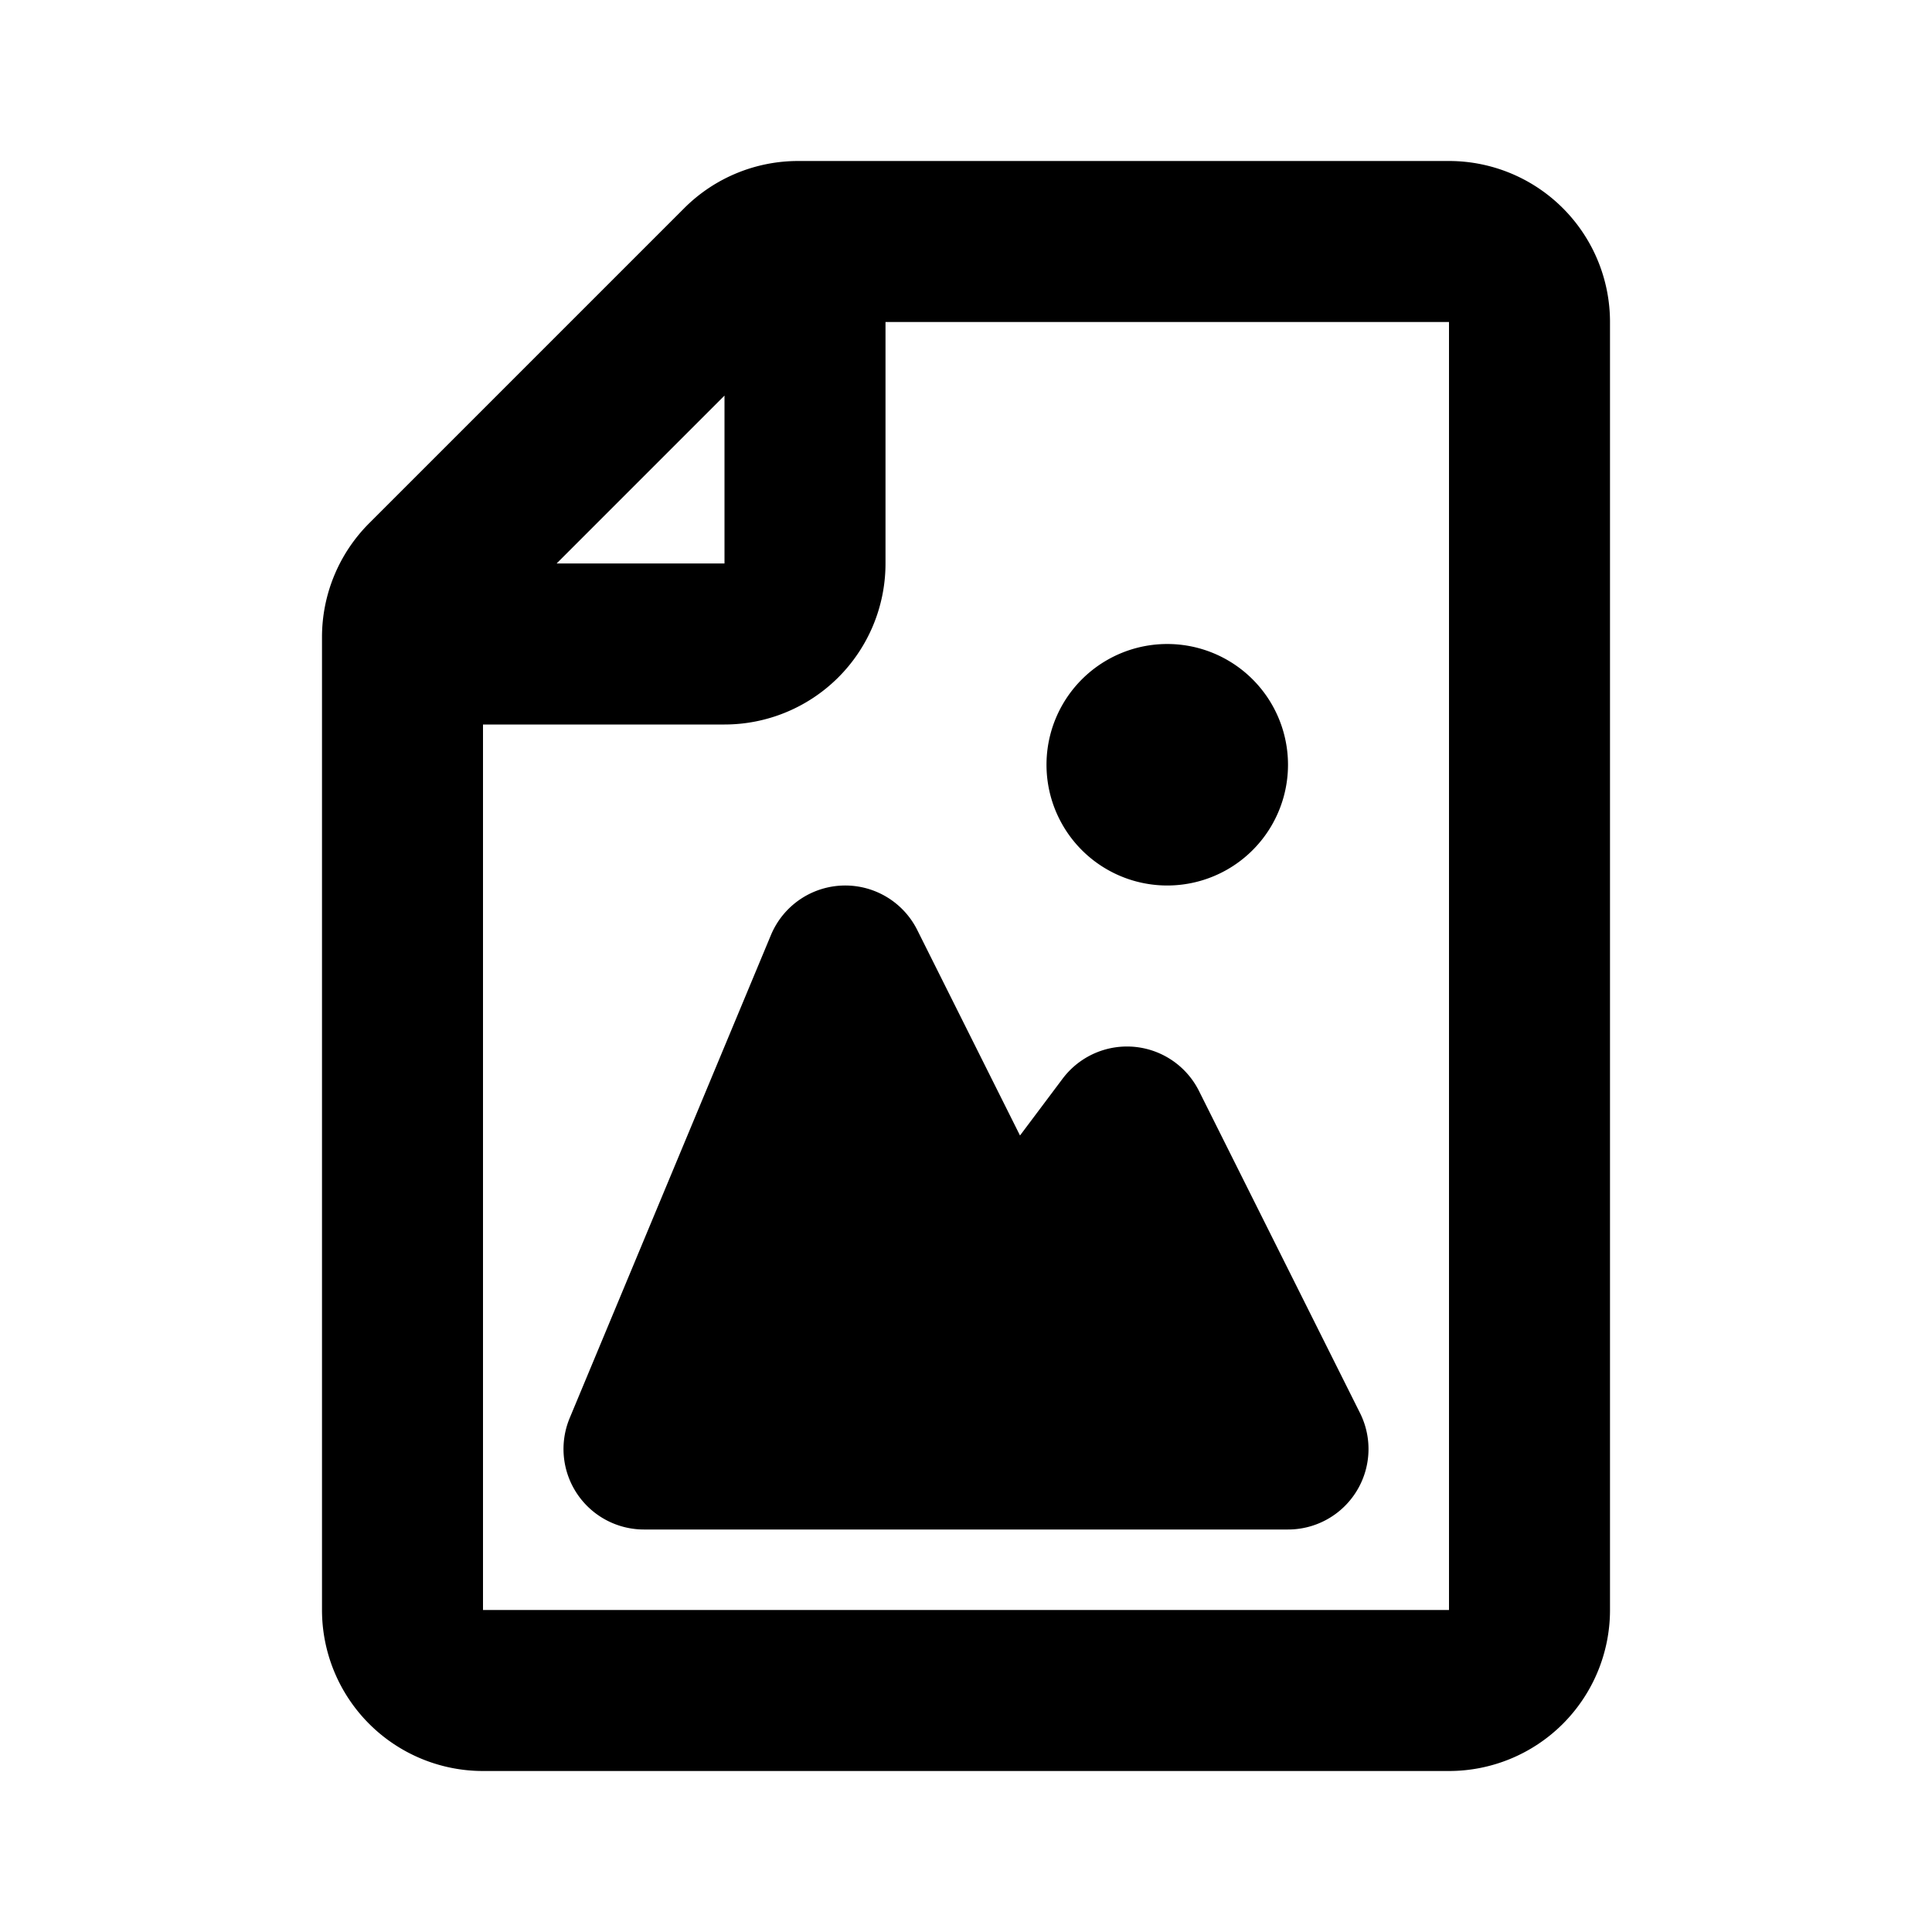 <svg xmlns="http://www.w3.org/2000/svg" xmlns:xlink="http://www.w3.org/1999/xlink" width="24" height="24" viewBox="0 0 24 24"><g fill="none"><path fill="currentColor" d="M16 18H8l2.5-6l2 4l1.5-2zm-1-8.5a.5.5 0 1 1-1 0a.5.5 0 0 1 1 0"/><path stroke="currentColor" stroke-linecap="round" stroke-linejoin="round" stroke-width="2" d="M10 3v4a1 1 0 0 1-1 1H5m14-4v16a1 1 0 0 1-1 1H6a1 1 0 0 1-1-1V7.914a1 1 0 0 1 .293-.707l3.914-3.914A1 1 0 0 1 9.914 3H18a1 1 0 0 1 1 1M8 18h8l-2-4l-1.5 2l-2-4zm7-8.5a.5.5 0 1 1-1 0a.5.5 0 0 1 1 0"/></g></svg>
